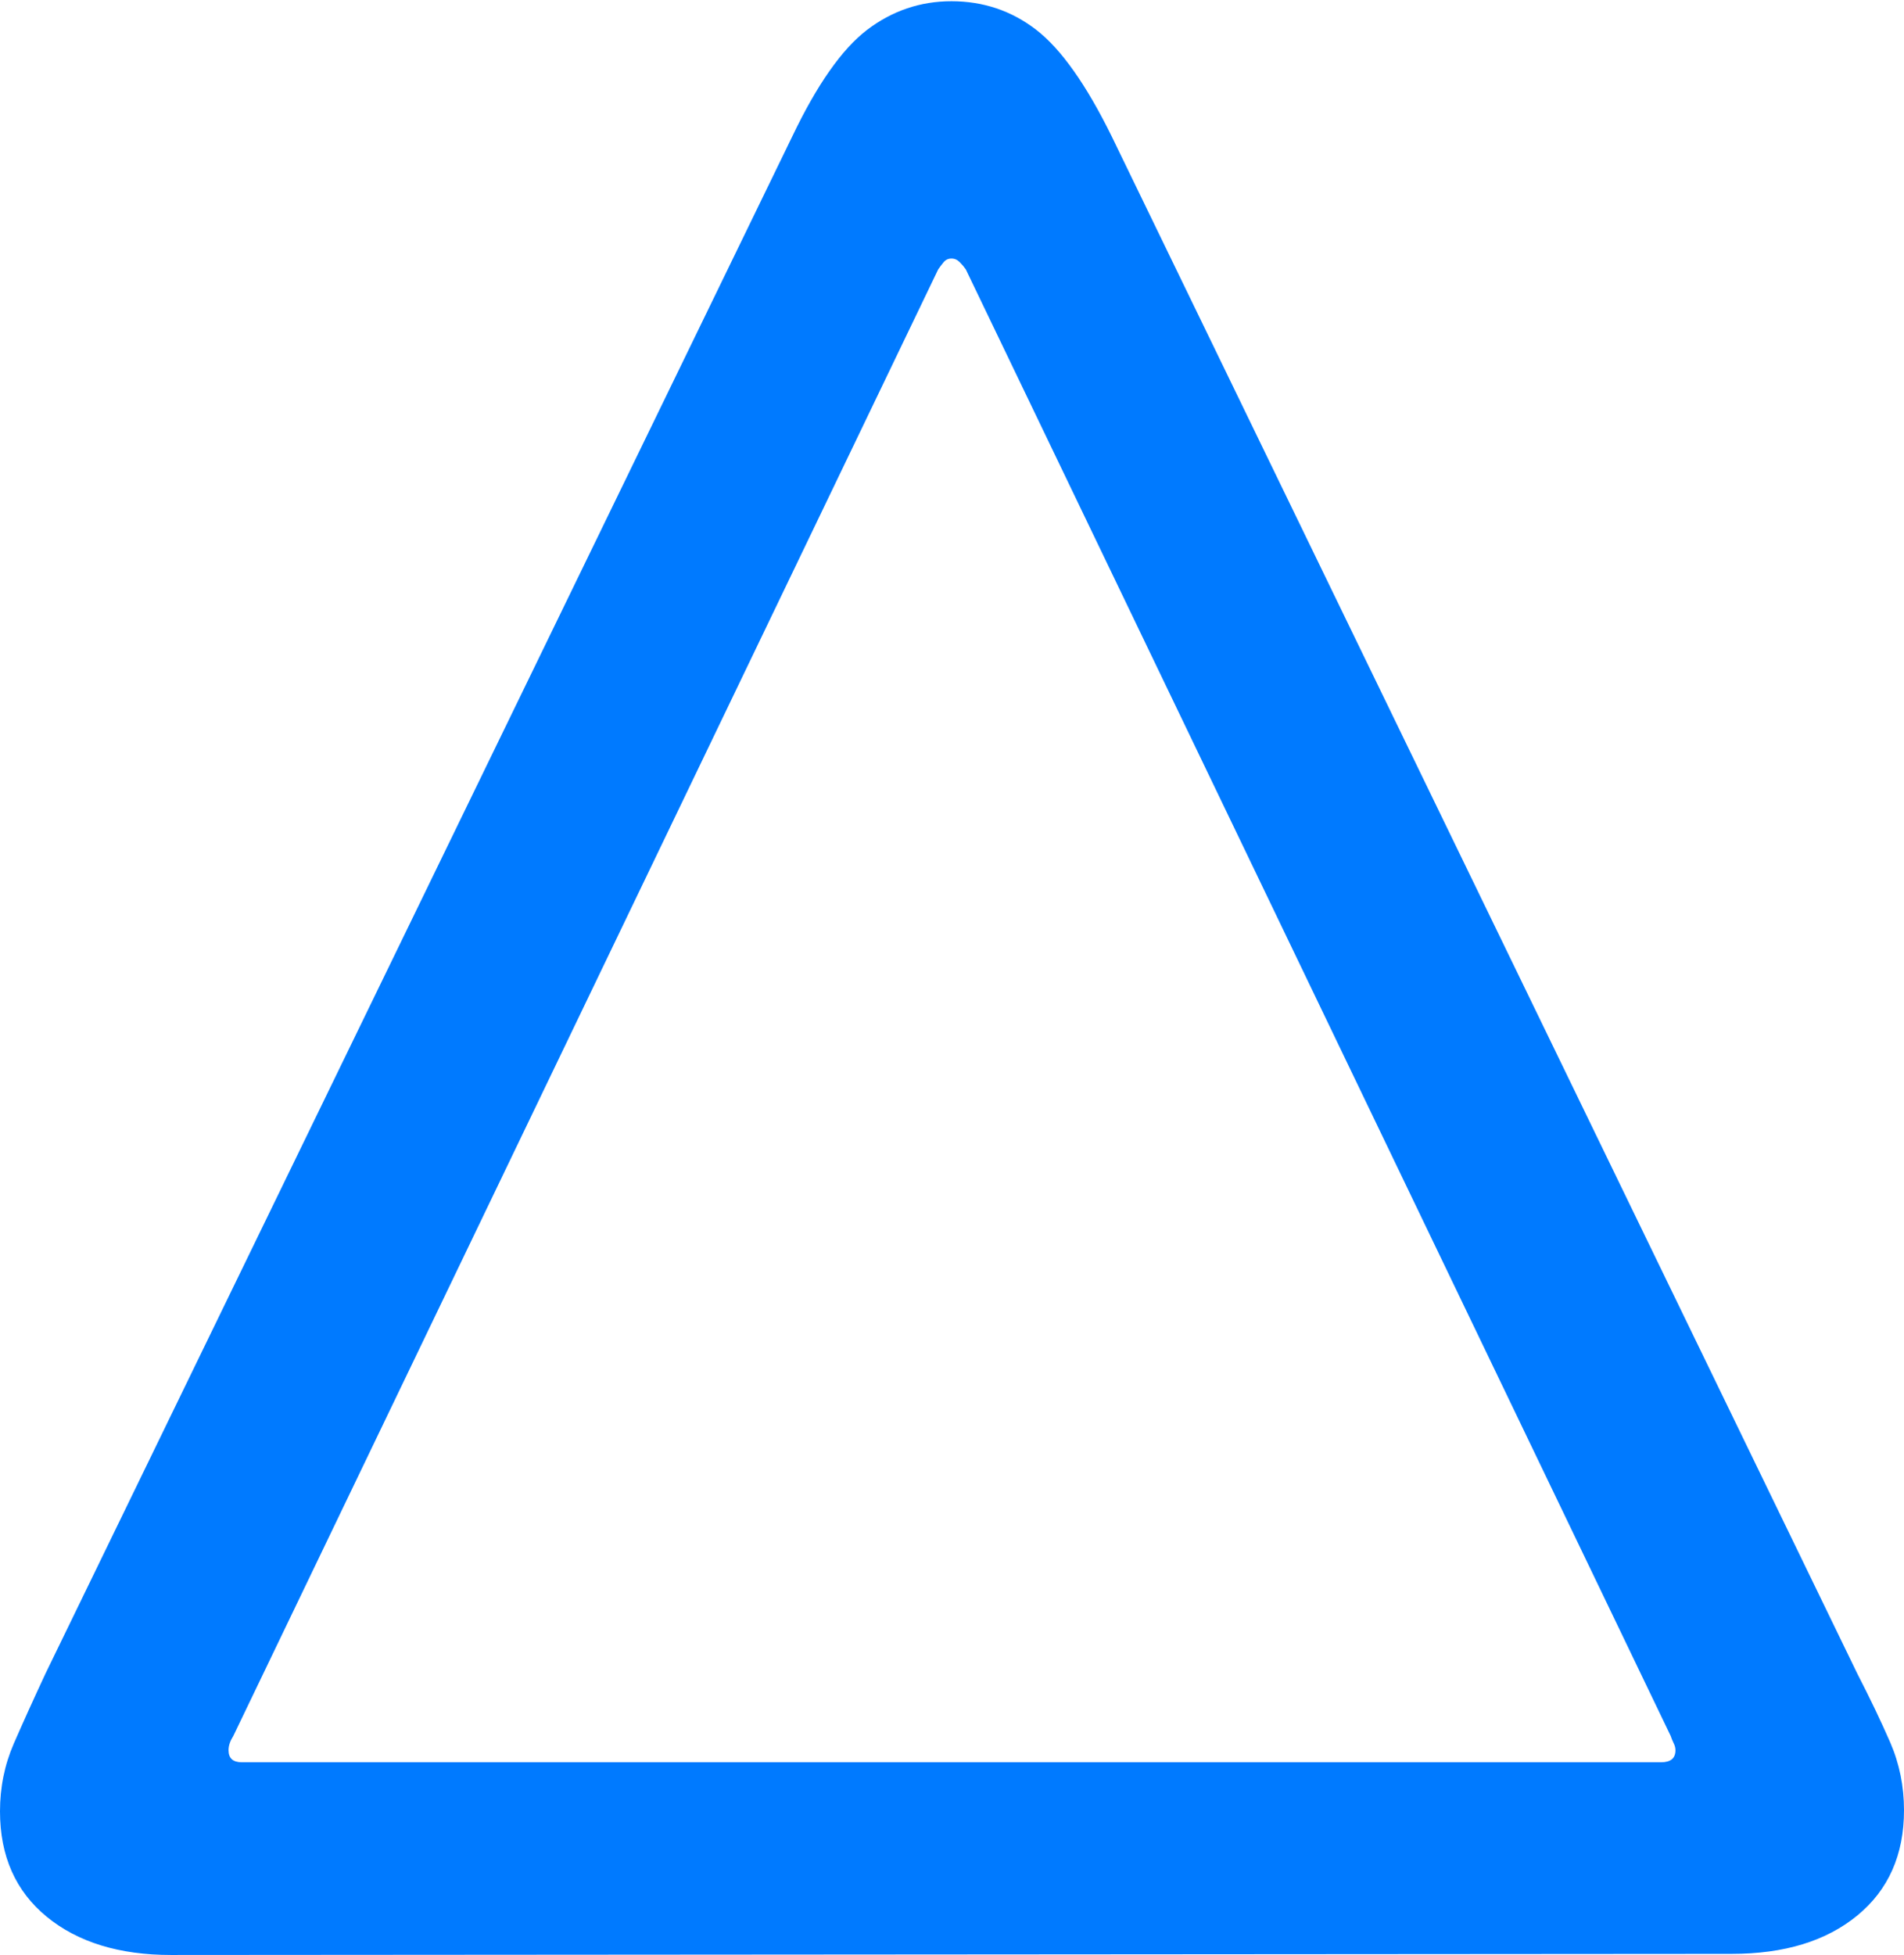 <?xml version="1.0" encoding="UTF-8"?>
<!--Generator: Apple Native CoreSVG 175.5-->
<!DOCTYPE svg
PUBLIC "-//W3C//DTD SVG 1.1//EN"
       "http://www.w3.org/Graphics/SVG/1.1/DTD/svg11.dtd">
<svg version="1.1" xmlns="http://www.w3.org/2000/svg" xmlns:xlink="http://www.w3.org/1999/xlink" width="15.537" height="15.947">
 <g>
  <rect height="15.947" opacity="0" width="15.537" x="0" y="0"/>
  <path d="M15.537 14.766Q15.537 14.473 15.425 14.214Q15.312 13.955 15.156 13.652L9.072 1.113Q8.76 0.479 8.457 0.244Q8.154 0.01 7.764 0.01Q7.383 0.01 7.075 0.244Q6.768 0.479 6.465 1.113L0.371 13.652Q0.225 13.965 0.112 14.224Q0 14.482 0 14.775Q0 15.322 0.381 15.635Q0.762 15.947 1.396 15.947L14.131 15.938Q14.775 15.938 15.156 15.625Q15.537 15.312 15.537 14.766ZM13.672 14.277Q13.672 14.375 13.555 14.375L1.973 14.375Q1.865 14.375 1.865 14.277Q1.865 14.248 1.875 14.219Q1.885 14.19 1.904 14.16L7.656 2.197Q7.676 2.168 7.7 2.139Q7.725 2.109 7.764 2.109Q7.803 2.109 7.832 2.139Q7.861 2.168 7.881 2.197L13.633 14.16Q13.643 14.19 13.657 14.219Q13.672 14.248 13.672 14.277Z" fill="#007aff"/>
 </g>
</svg>
